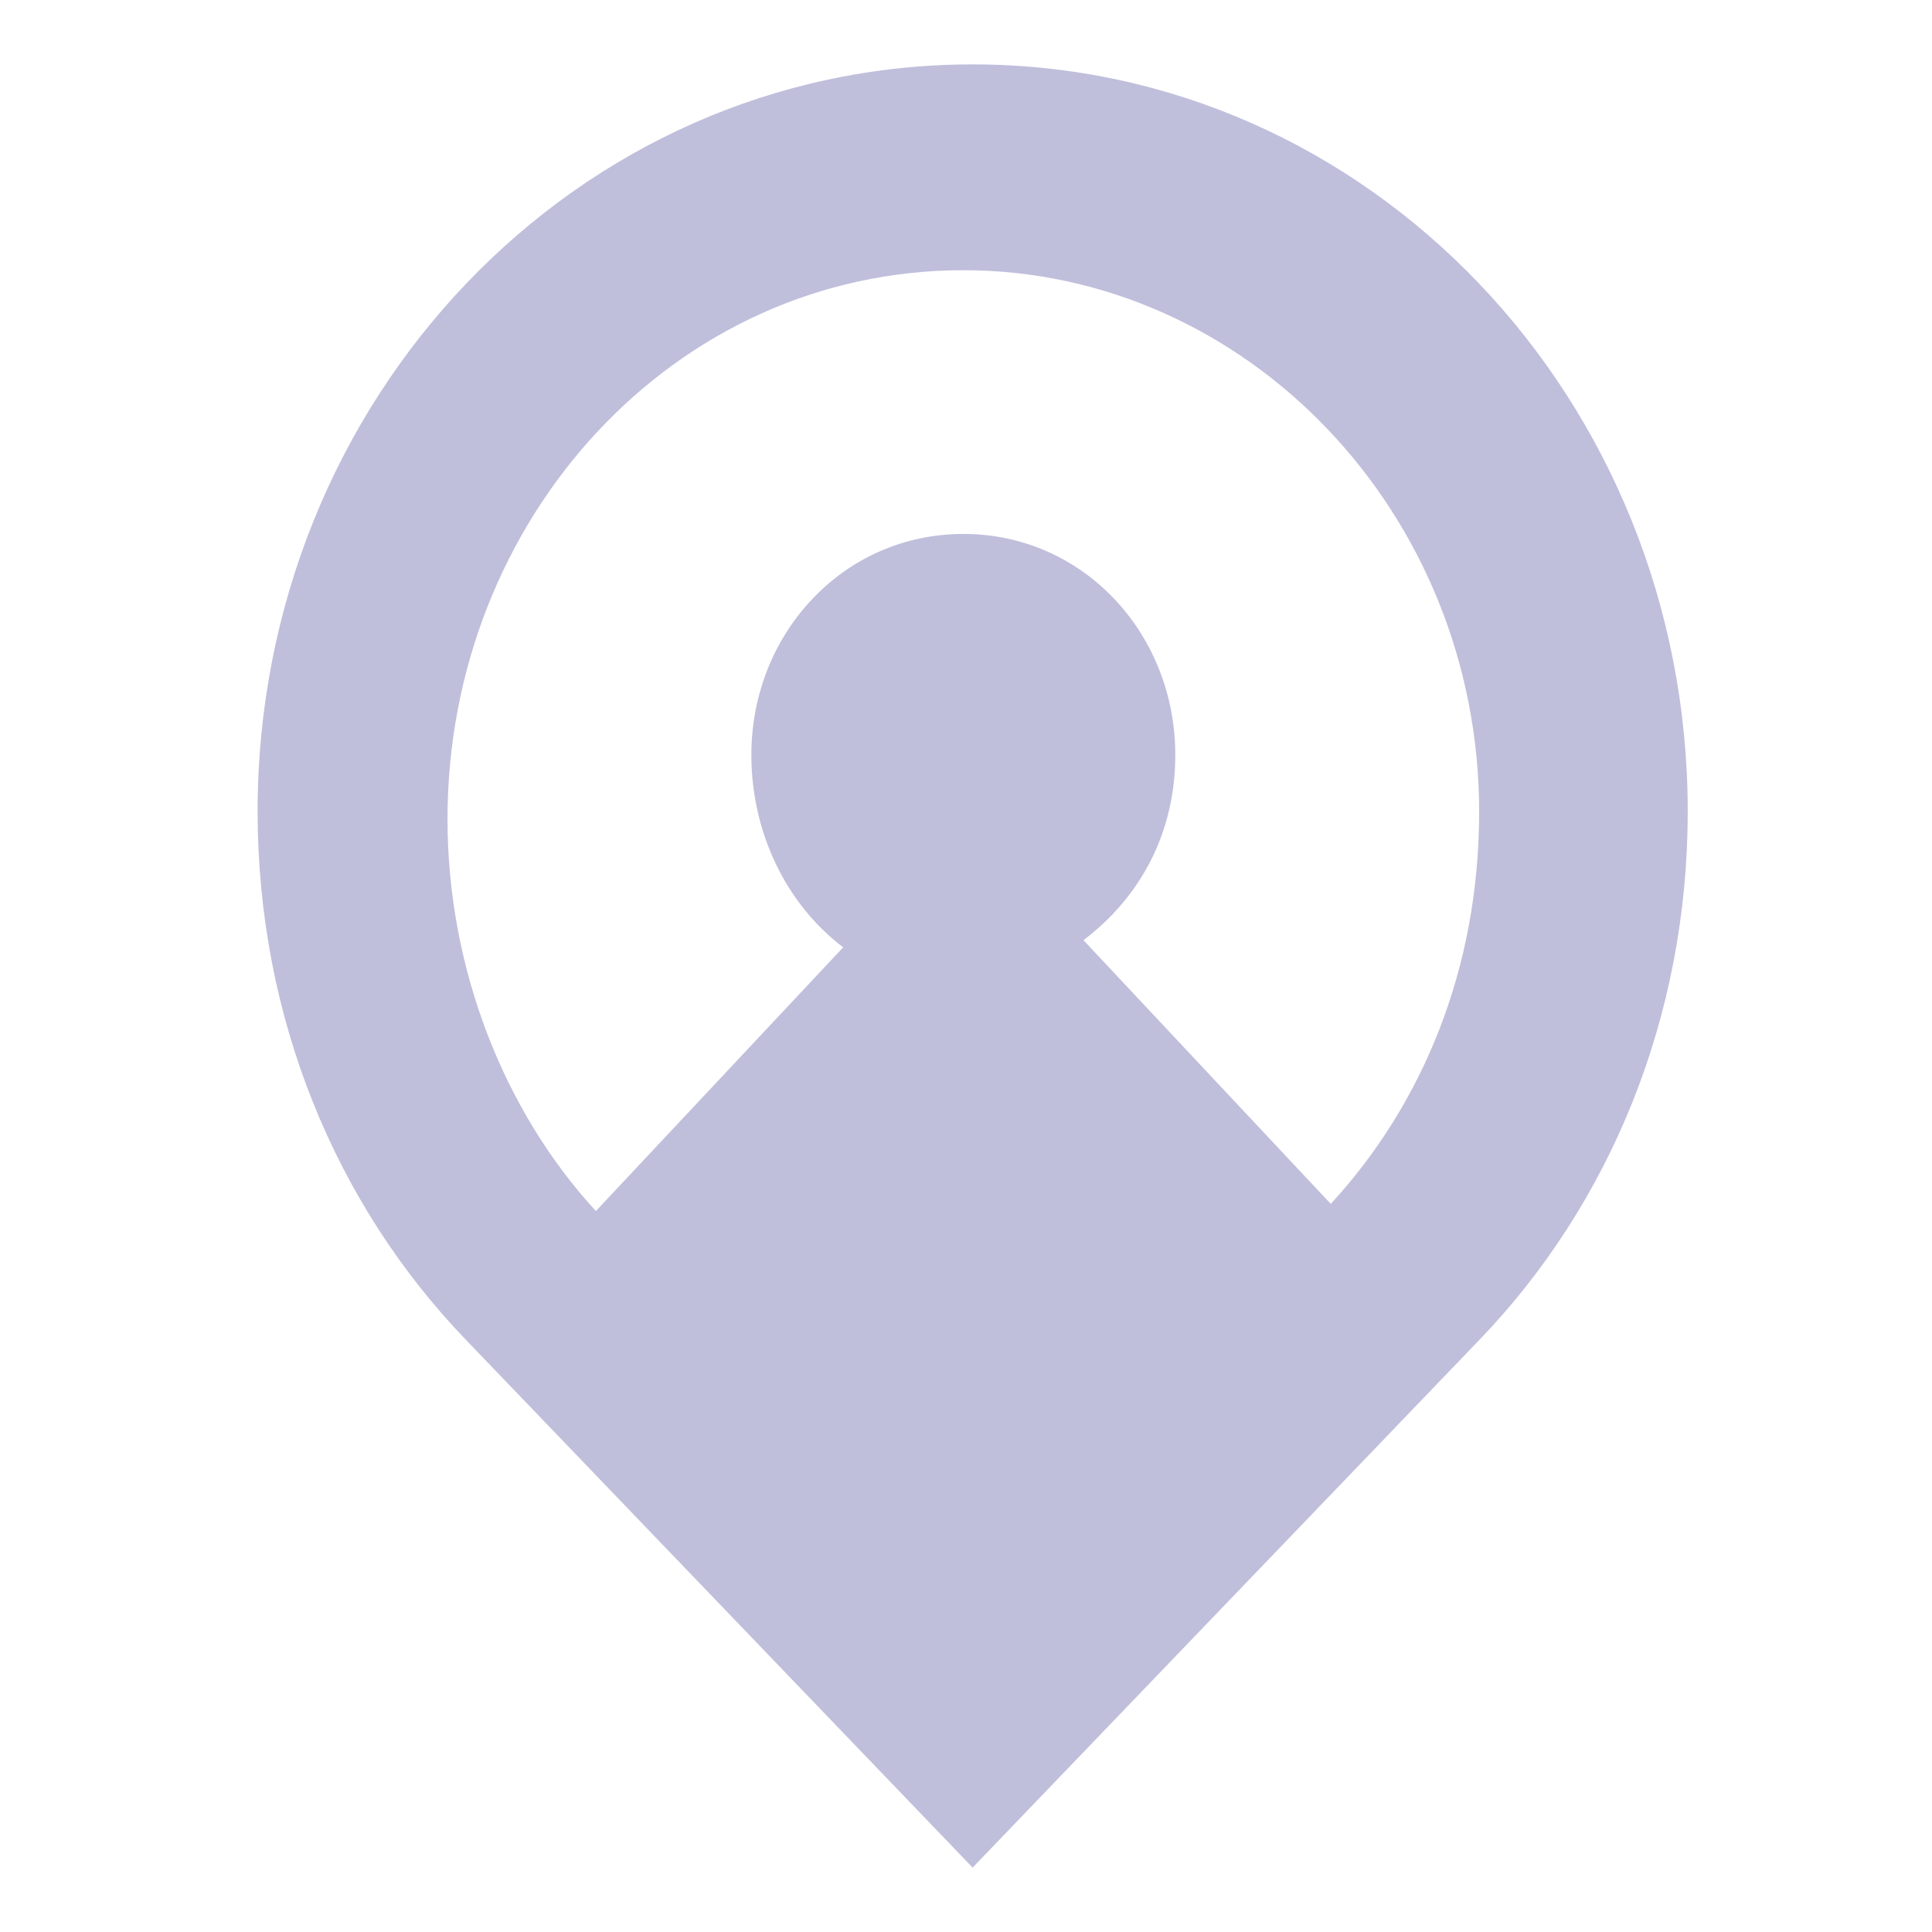 <?xml version="1.0" encoding="UTF-8"?>
<svg width="30px" height="30px" viewBox="0 0 30 30" version="1.1" xmlns="http://www.w3.org/2000/svg" xmlns:xlink="http://www.w3.org/1999/xlink">
    <!-- Generator: Sketch 46.1 (44463) - http://www.bohemiancoding.com/sketch -->
    <title>用户行为.nor</title>
    <desc>Created with Sketch.</desc>
    <defs></defs>
    <g id="Symbols" stroke="none" stroke-width="1" fill="none" fill-rule="evenodd">
        <g id="用户行为.nor" fill-rule="nonzero" fill="#BFBFDC">
            <g id="用户访问" transform="translate(4, 1)">
                <path d="M18.977,19.8 L11.103,28 L3.23,19.8 C1.211,17.7 2.13162821e-13,14.8 2.13162821e-13,11.6 C2.13162821e-13,5.2 4.946,0 11.103,0 C17.261,0 22.207,5.2 22.207,11.6 C22.207,14.8 20.996,17.7 18.977,19.8 Z M10.959,3.196 C6.46,3.196 2.949,7.07 2.949,11.718 C2.949,14.042 3.827,16.256 5.253,17.805 L9.093,13.71 C8.216,13.046 7.667,11.939 7.667,10.722 C7.667,8.841 9.093,7.291 10.959,7.291 C12.824,7.291 14.25,8.841 14.25,10.722 C14.25,11.939 13.702,12.935 12.824,13.599 L16.664,17.694 C18.09,16.145 18.968,14.042 18.968,11.607 C18.968,6.959 15.347,3.196 10.959,3.196 L10.959,3.196 Z" id="Shape"></path>
            </g>
        </g>
    </g>
</svg>